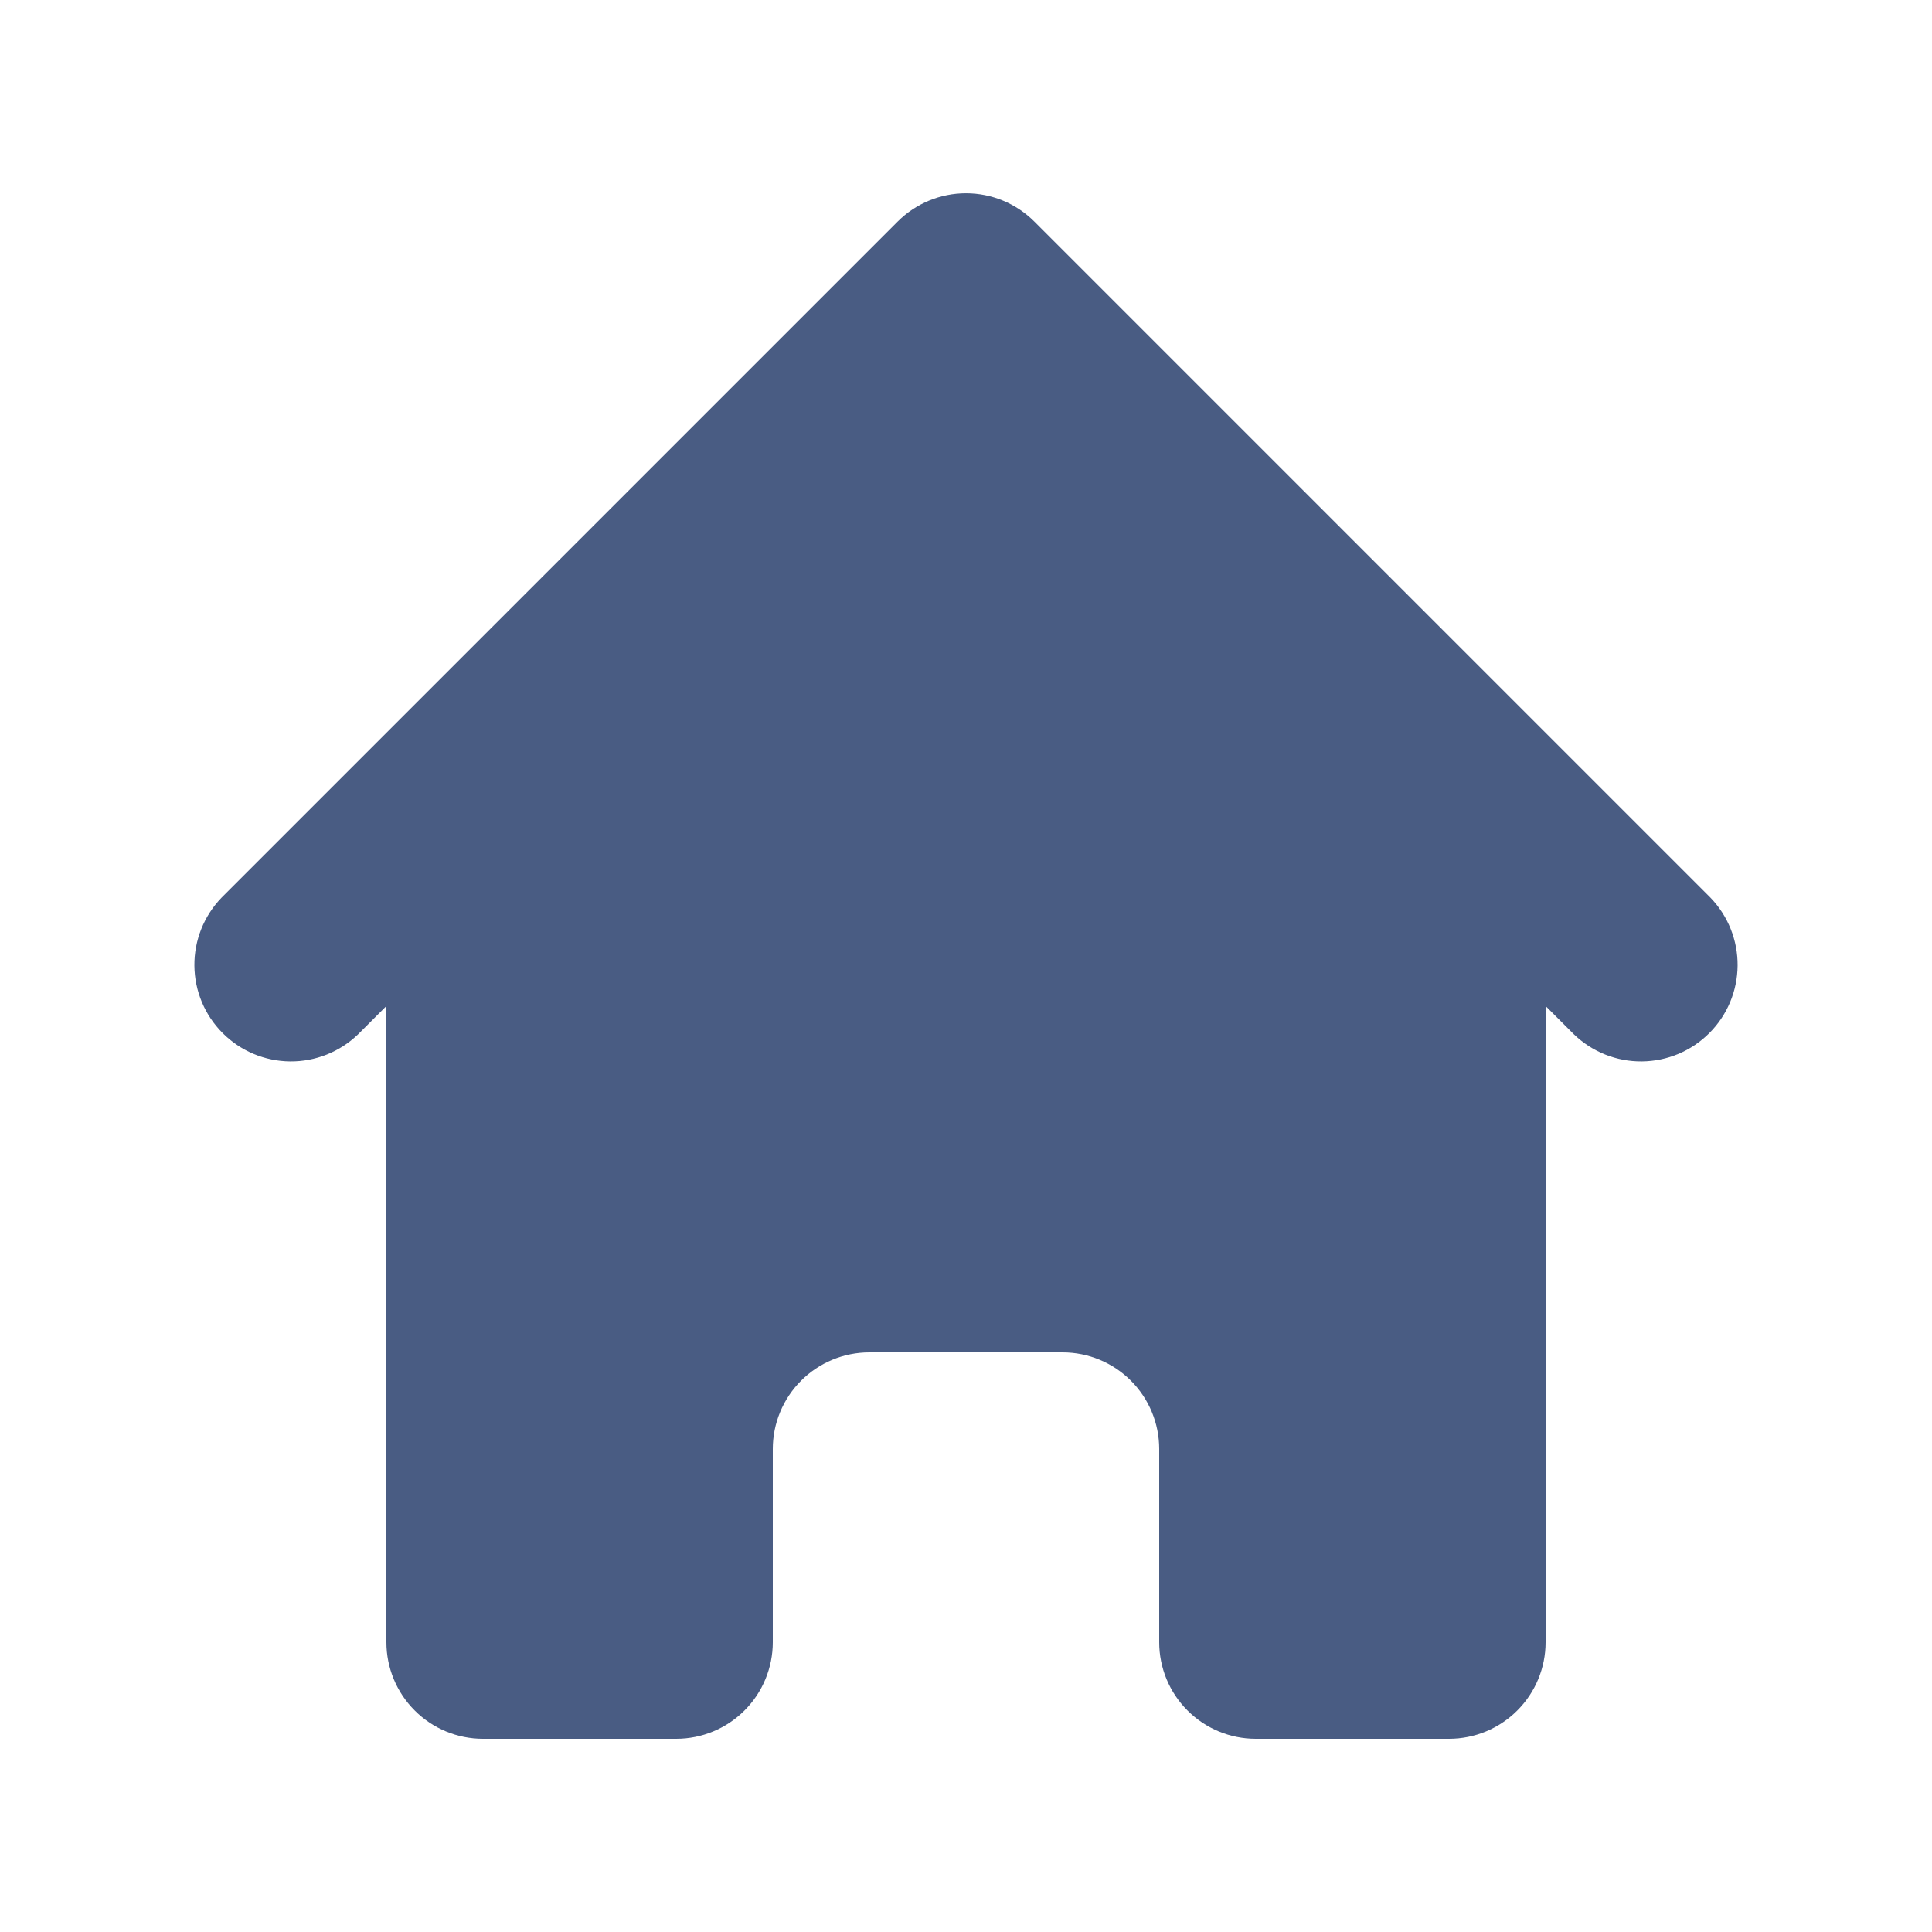 <svg width="60" height="60" viewBox="0 0 60 60" fill="none" xmlns="http://www.w3.org/2000/svg">
<path d="M32.121 6.879C31.558 6.317 30.796 6.001 30 6.001C29.204 6.001 28.442 6.317 27.879 6.879L6.879 27.879C6.333 28.445 6.03 29.203 6.037 29.989C6.044 30.776 6.359 31.528 6.916 32.084C7.472 32.641 8.224 32.956 9.011 32.963C9.797 32.97 10.555 32.667 11.121 32.121L12 31.242V51C12 51.796 12.316 52.559 12.879 53.121C13.441 53.684 14.204 54 15 54H21C21.796 54 22.559 53.684 23.121 53.121C23.684 52.559 24 51.796 24 51V45C24 44.204 24.316 43.441 24.879 42.879C25.441 42.316 26.204 42 27 42H33C33.796 42 34.559 42.316 35.121 42.879C35.684 43.441 36 44.204 36 45V51C36 51.796 36.316 52.559 36.879 53.121C37.441 53.684 38.204 54 39 54H45C45.796 54 46.559 53.684 47.121 53.121C47.684 52.559 48 51.796 48 51V31.242L48.879 32.121C49.445 32.667 50.203 32.97 50.989 32.963C51.776 32.956 52.528 32.641 53.084 32.084C53.641 31.528 53.956 30.776 53.963 29.989C53.97 29.203 53.667 28.445 53.121 27.879L32.121 6.879V6.879Z" fill="#495C83"/>
</svg>
